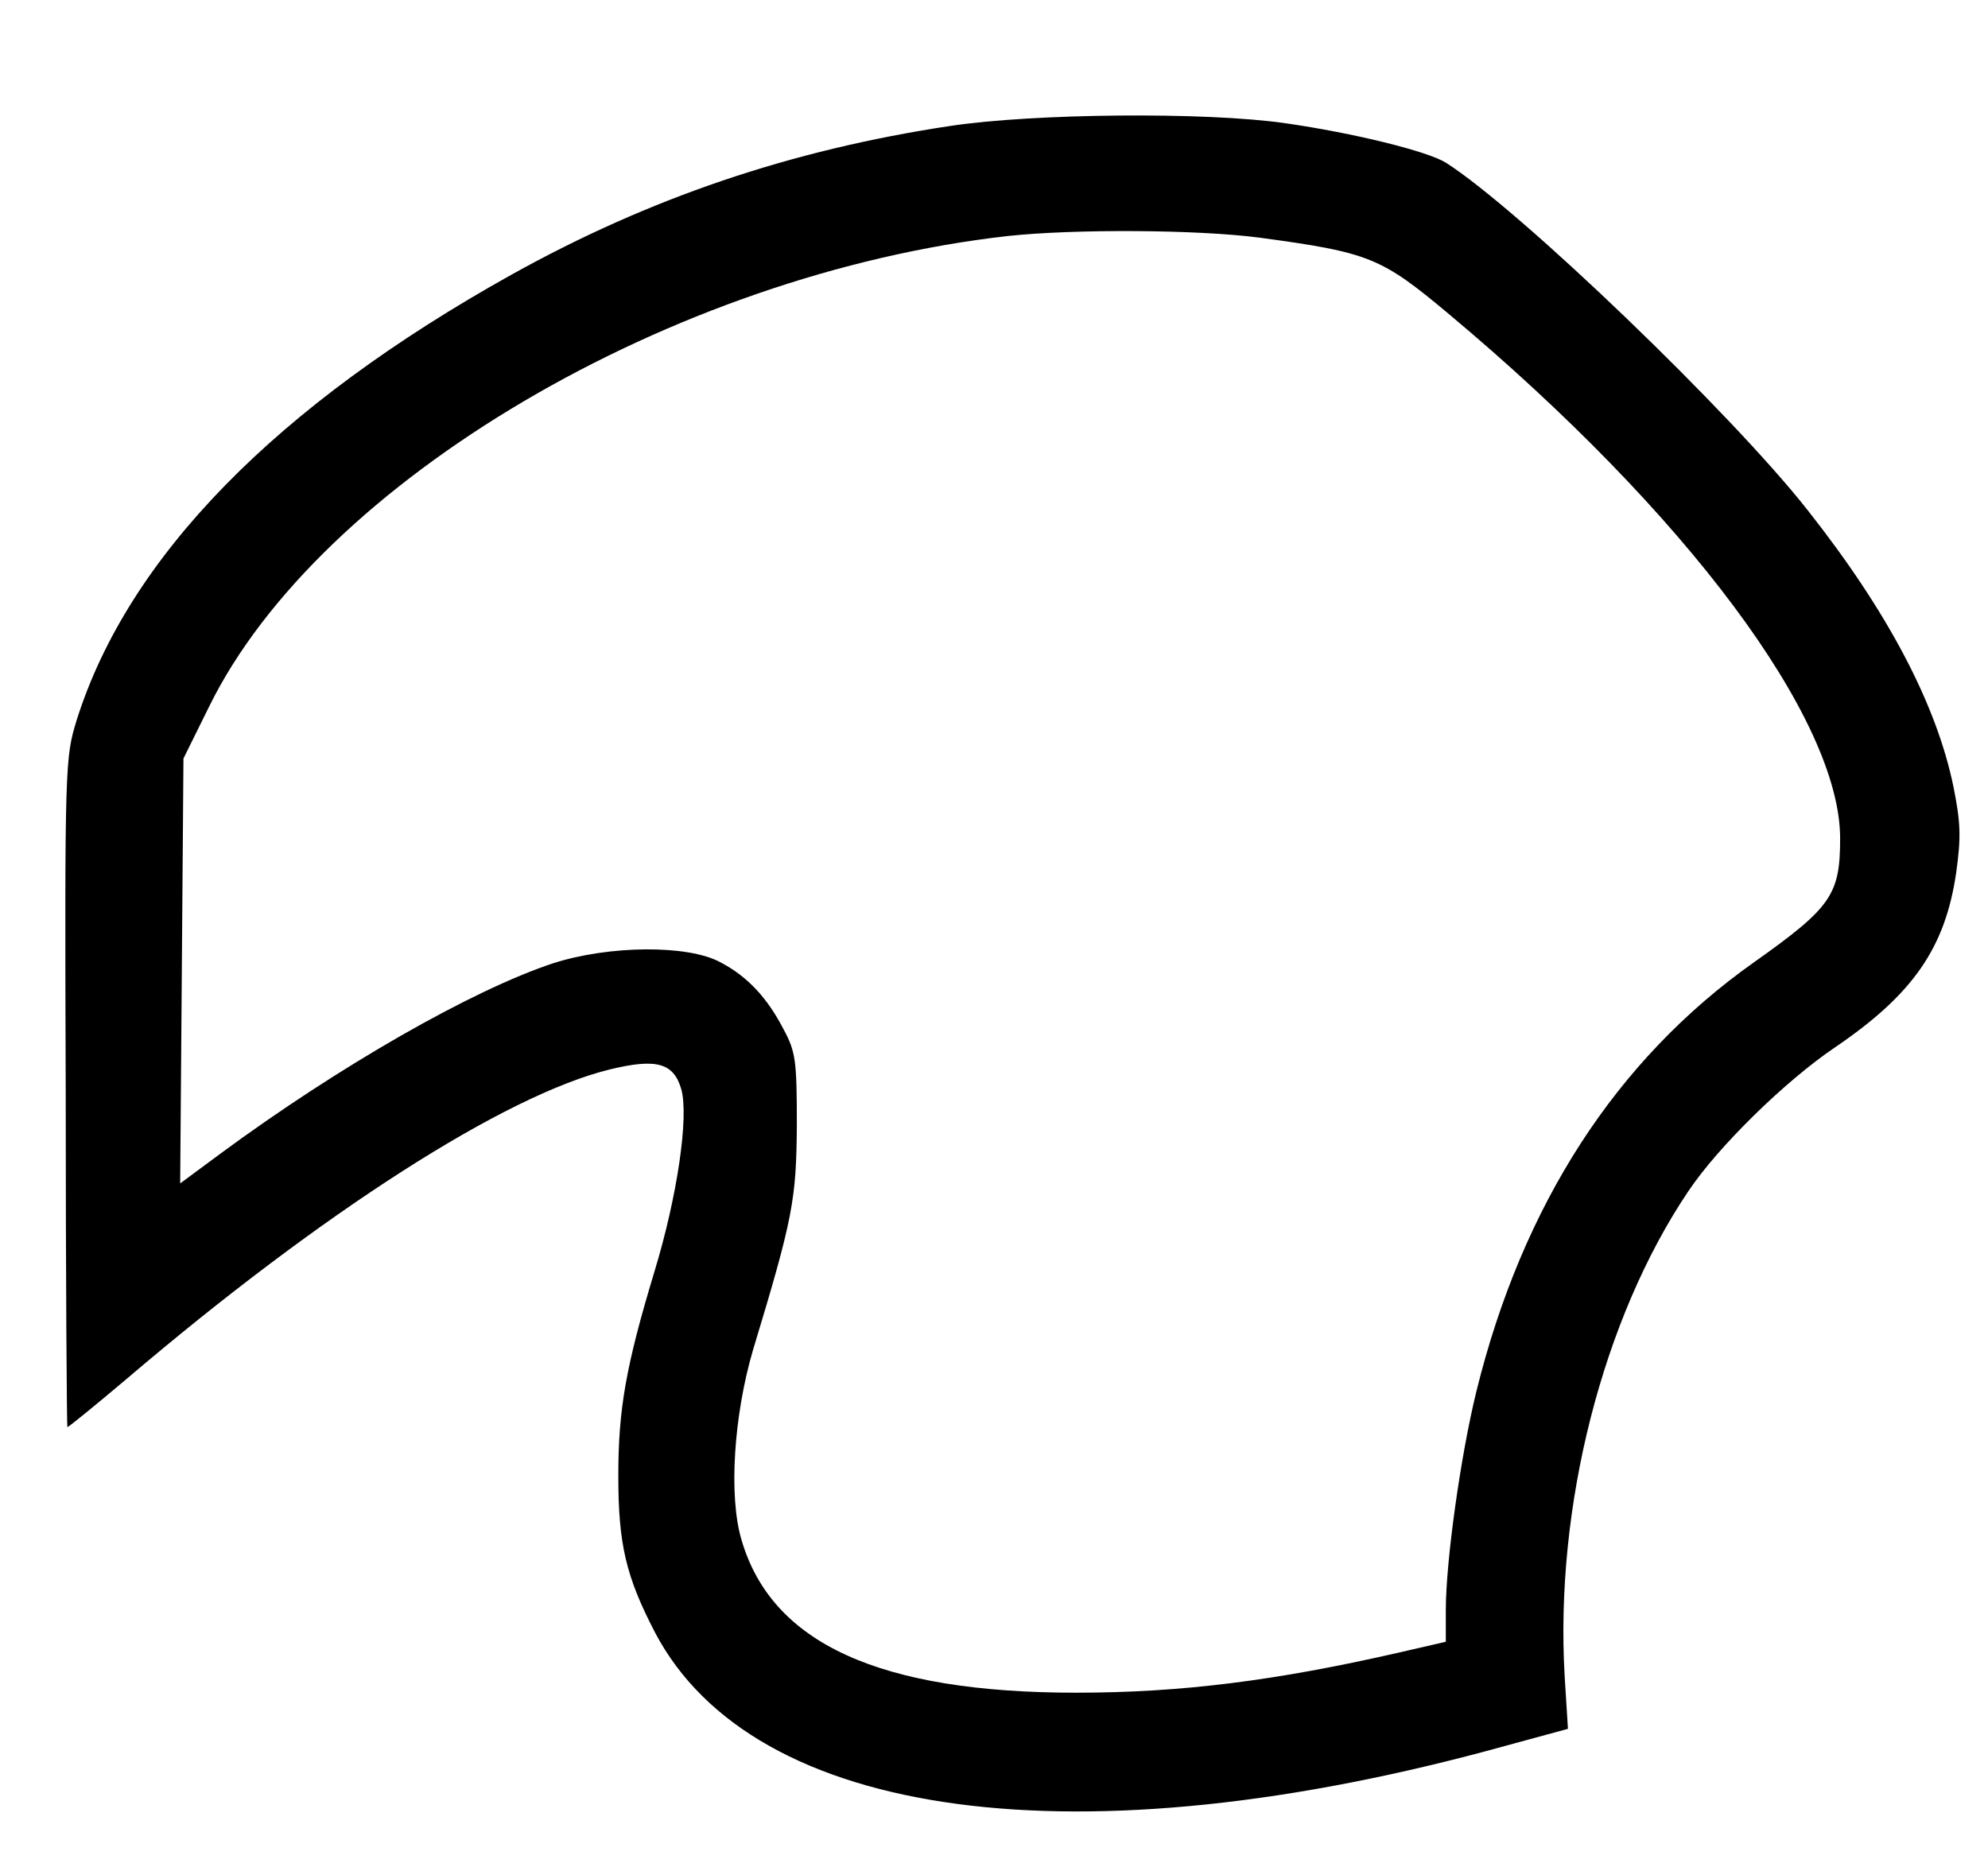 <?xml version="1.0" standalone="no"?>
<!DOCTYPE svg PUBLIC "-//W3C//DTD SVG 20010904//EN"
 "http://www.w3.org/TR/2001/REC-SVG-20010904/DTD/svg10.dtd">
<svg version="1.0" xmlns="http://www.w3.org/2000/svg"
 width="363pt" height="341pt" viewBox="0 0 363 341"
 preserveAspectRatio="xMidYMid meet">

<g transform="translate(0,341) scale(0.1,-0.1)"
fill="#000000" stroke="none">
<path d="M1735 3180 c-292 -44 -550 -132 -800 -271 -431 -240 -701 -516 -795
-814 -21 -69 -22 -77 -20 -680 0 -335 2 -610 3 -611 1 -1 49 38 107 87 359
306 692 519 883 566 86 21 117 12 131 -36 14 -50 -7 -195 -49 -333 -52 -172
-66 -251 -66 -373 0 -125 14 -184 67 -286 180 -343 774 -423 1553 -207 l114
31 -6 96 c-18 309 69 653 226 886 55 82 177 201 267 262 143 97 202 182 222
320 9 65 8 91 -5 156 -31 151 -120 320 -266 505 -139 177 -526 549 -661 635
-34 21 -168 54 -293 72 -146 21 -459 18 -612 -5z m565 -204 c200 -27 222 -36
345 -139 434 -363 715 -740 715 -958 0 -103 -16 -126 -157 -226 -252 -178
-423 -443 -507 -783 -29 -118 -56 -311 -56 -400 l0 -58 -87 -20 c-223 -51
-396 -73 -588 -73 -359 0 -556 90 -611 279 -24 80 -14 228 21 347 73 241 79
274 80 410 0 118 -2 134 -24 175 -30 58 -66 97 -116 123 -59 32 -202 31 -305
-2 -148 -49 -391 -188 -608 -348 l-73 -54 3 388 3 388 47 95 c202 411 846 790
1458 859 120 13 346 12 460 -3z"/>
</g>
</svg>

